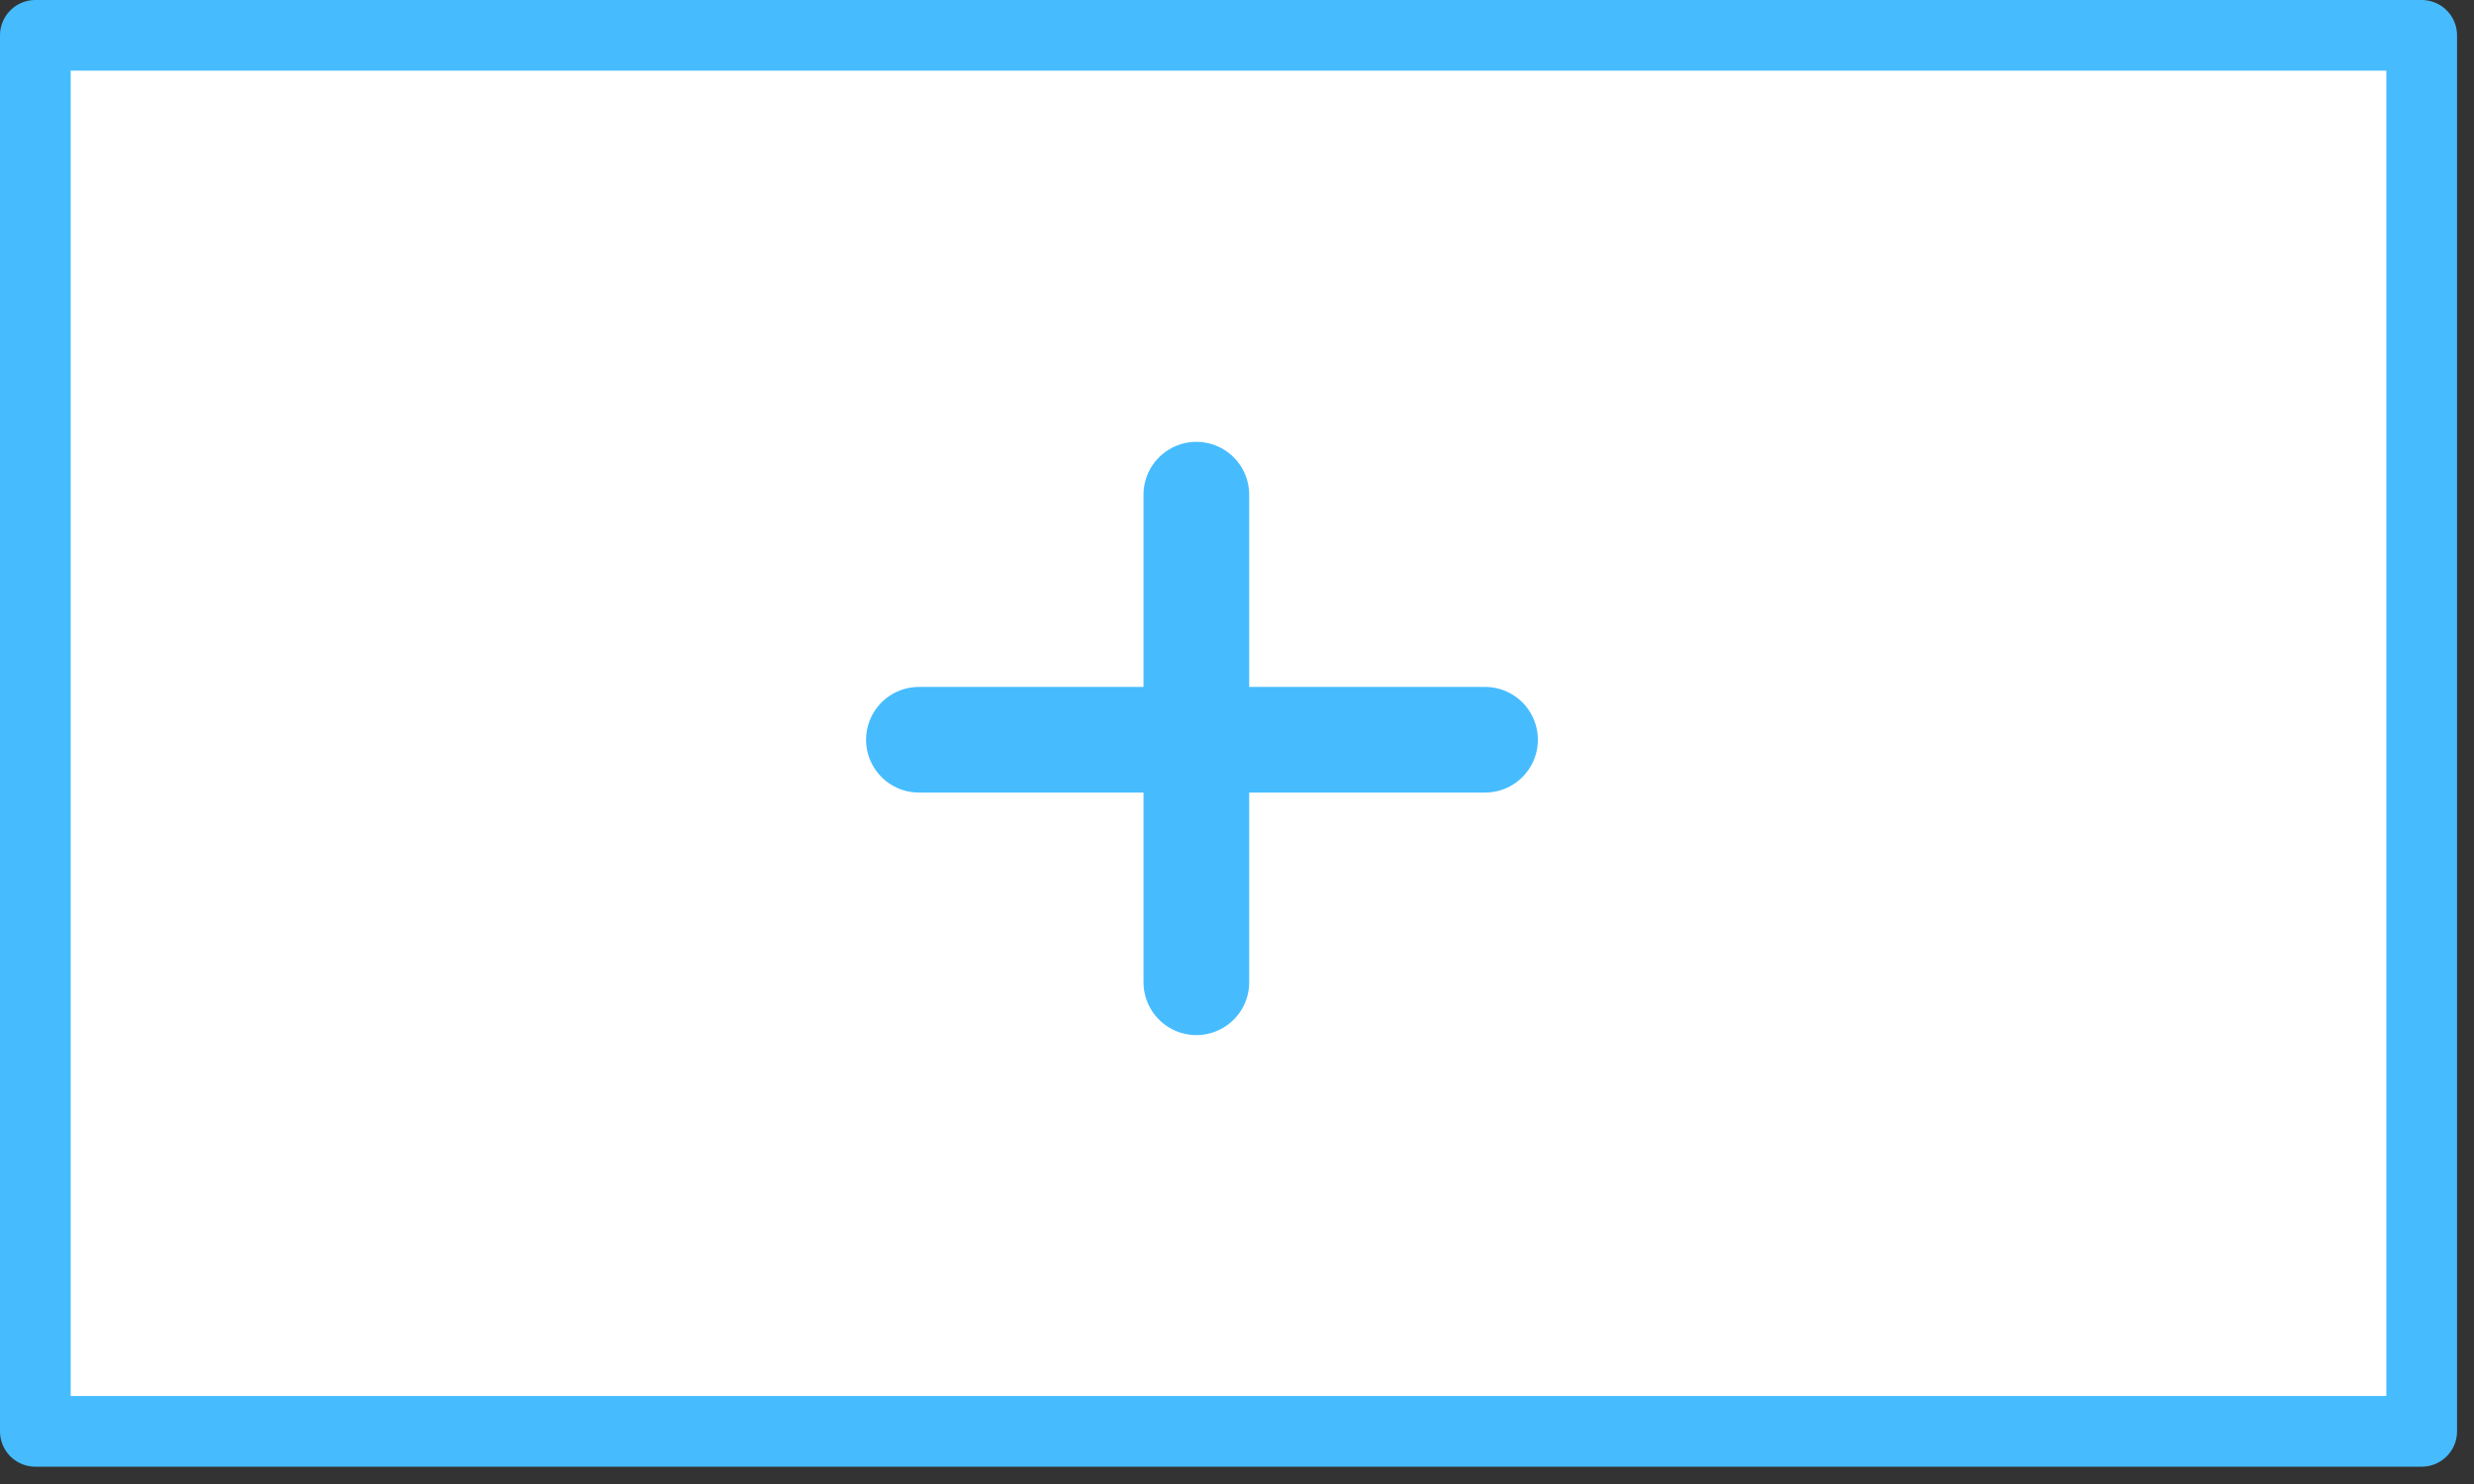 <?xml version="1.0" encoding="UTF-8" standalone="no"?>
<svg
   xmlns="http://www.w3.org/2000/svg"
   width="35"
   height="21"
   viewBox="0 0 35 21"
   fill="none"
   version="1.1">

  <rect x="0" y="0" width="35" height="21" fill="#333333" stroke="none"/>

  <path
     fill="#ffffff"
     stroke="#46bcff"
     stroke-linejoin="round"
     d="M 0.5,0.5 H 34.26 V 20.255 H 0.5 Z" />
  <path
     d="M16.925 7V13.9"
     stroke="#46BCFF"
     stroke-width="1.495"
     stroke-linecap="round"/>
  <path
     d="M13 10.468H21.009"
     stroke="#46BCFF"
     stroke-width="1.495"
     stroke-linecap="round"/>
</svg>
